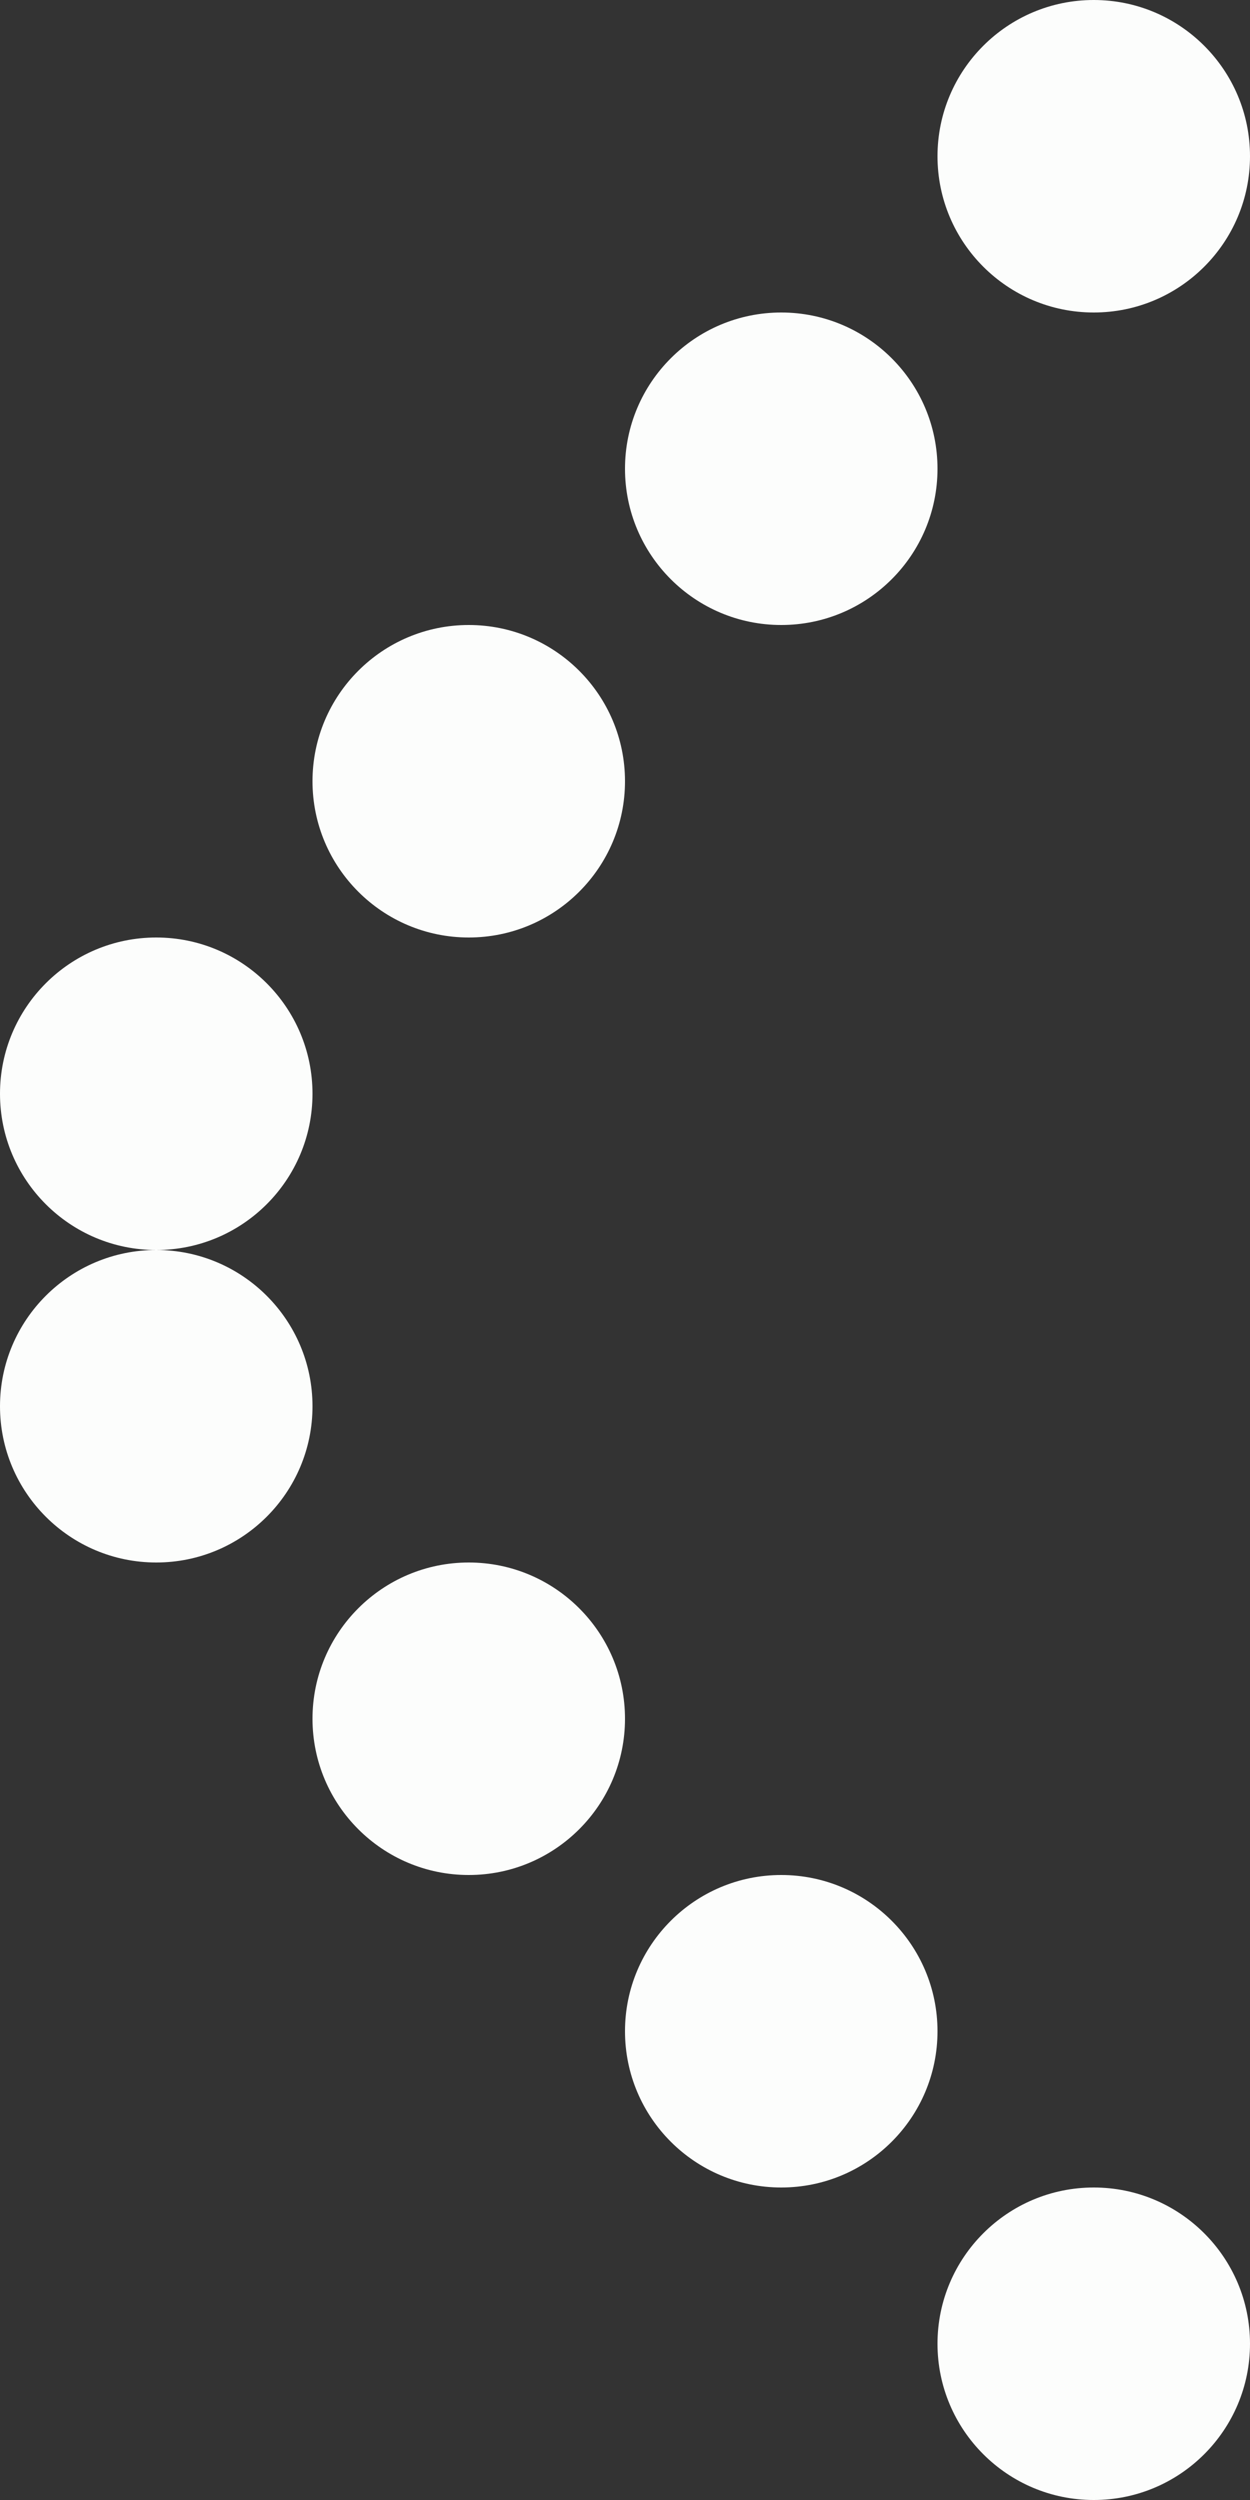 <svg width="6" height="12" viewBox="0 0 6 12" fill="none" xmlns="http://www.w3.org/2000/svg">
<rect x="0" y="0" width="6" height="12" fill="#333333" stroke="none"/>
<path fill-rule="evenodd" clip-rule="evenodd" d="M5.25 12C5.664 12 6 11.664 6 11.25C6 10.836 5.664 10.5 5.25 10.5C4.836 10.5 4.5 10.836 4.5 11.25C4.5 11.664 4.836 12 5.25 12ZM5.25 1.5C5.664 1.5 6 1.164 6 0.75C6 0.336 5.664 0 5.25 0C4.836 0 4.5 0.336 4.5 0.75C4.5 1.164 4.836 1.5 5.25 1.5ZM4.5 9.75C4.5 10.164 4.164 10.5 3.75 10.5C3.336 10.5 3 10.164 3 9.75C3 9.336 3.336 9 3.75 9C4.164 9 4.5 9.336 4.5 9.75ZM3.75 3C4.164 3 4.5 2.664 4.5 2.25C4.5 1.836 4.164 1.5 3.75 1.5C3.336 1.5 3 1.836 3 2.25C3 2.664 3.336 3 3.75 3ZM3 8.25C3 8.664 2.664 9 2.25 9C1.836 9 1.5 8.664 1.5 8.25C1.5 7.836 1.836 7.5 2.25 7.5C2.664 7.5 3 7.836 3 8.25ZM2.25 4.5C2.664 4.5 3 4.164 3 3.75C3 3.336 2.664 3 2.25 3C1.836 3 1.5 3.336 1.5 3.75C1.5 4.164 1.836 4.5 2.25 4.5ZM1.5 6.75C1.5 7.164 1.164 7.5 0.75 7.5C0.336 7.5 0 7.164 0 6.75C0 6.336 0.336 6 0.75 6C1.164 6 1.5 6.336 1.5 6.75ZM0.75 6C0.336 6 0 5.664 0 5.25C0 4.836 0.336 4.5 0.75 4.5C1.164 4.5 1.5 4.836 1.5 5.25C1.5 5.664 1.164 6 0.75 6Z" fill="#FCFDFC"/>
</svg>
